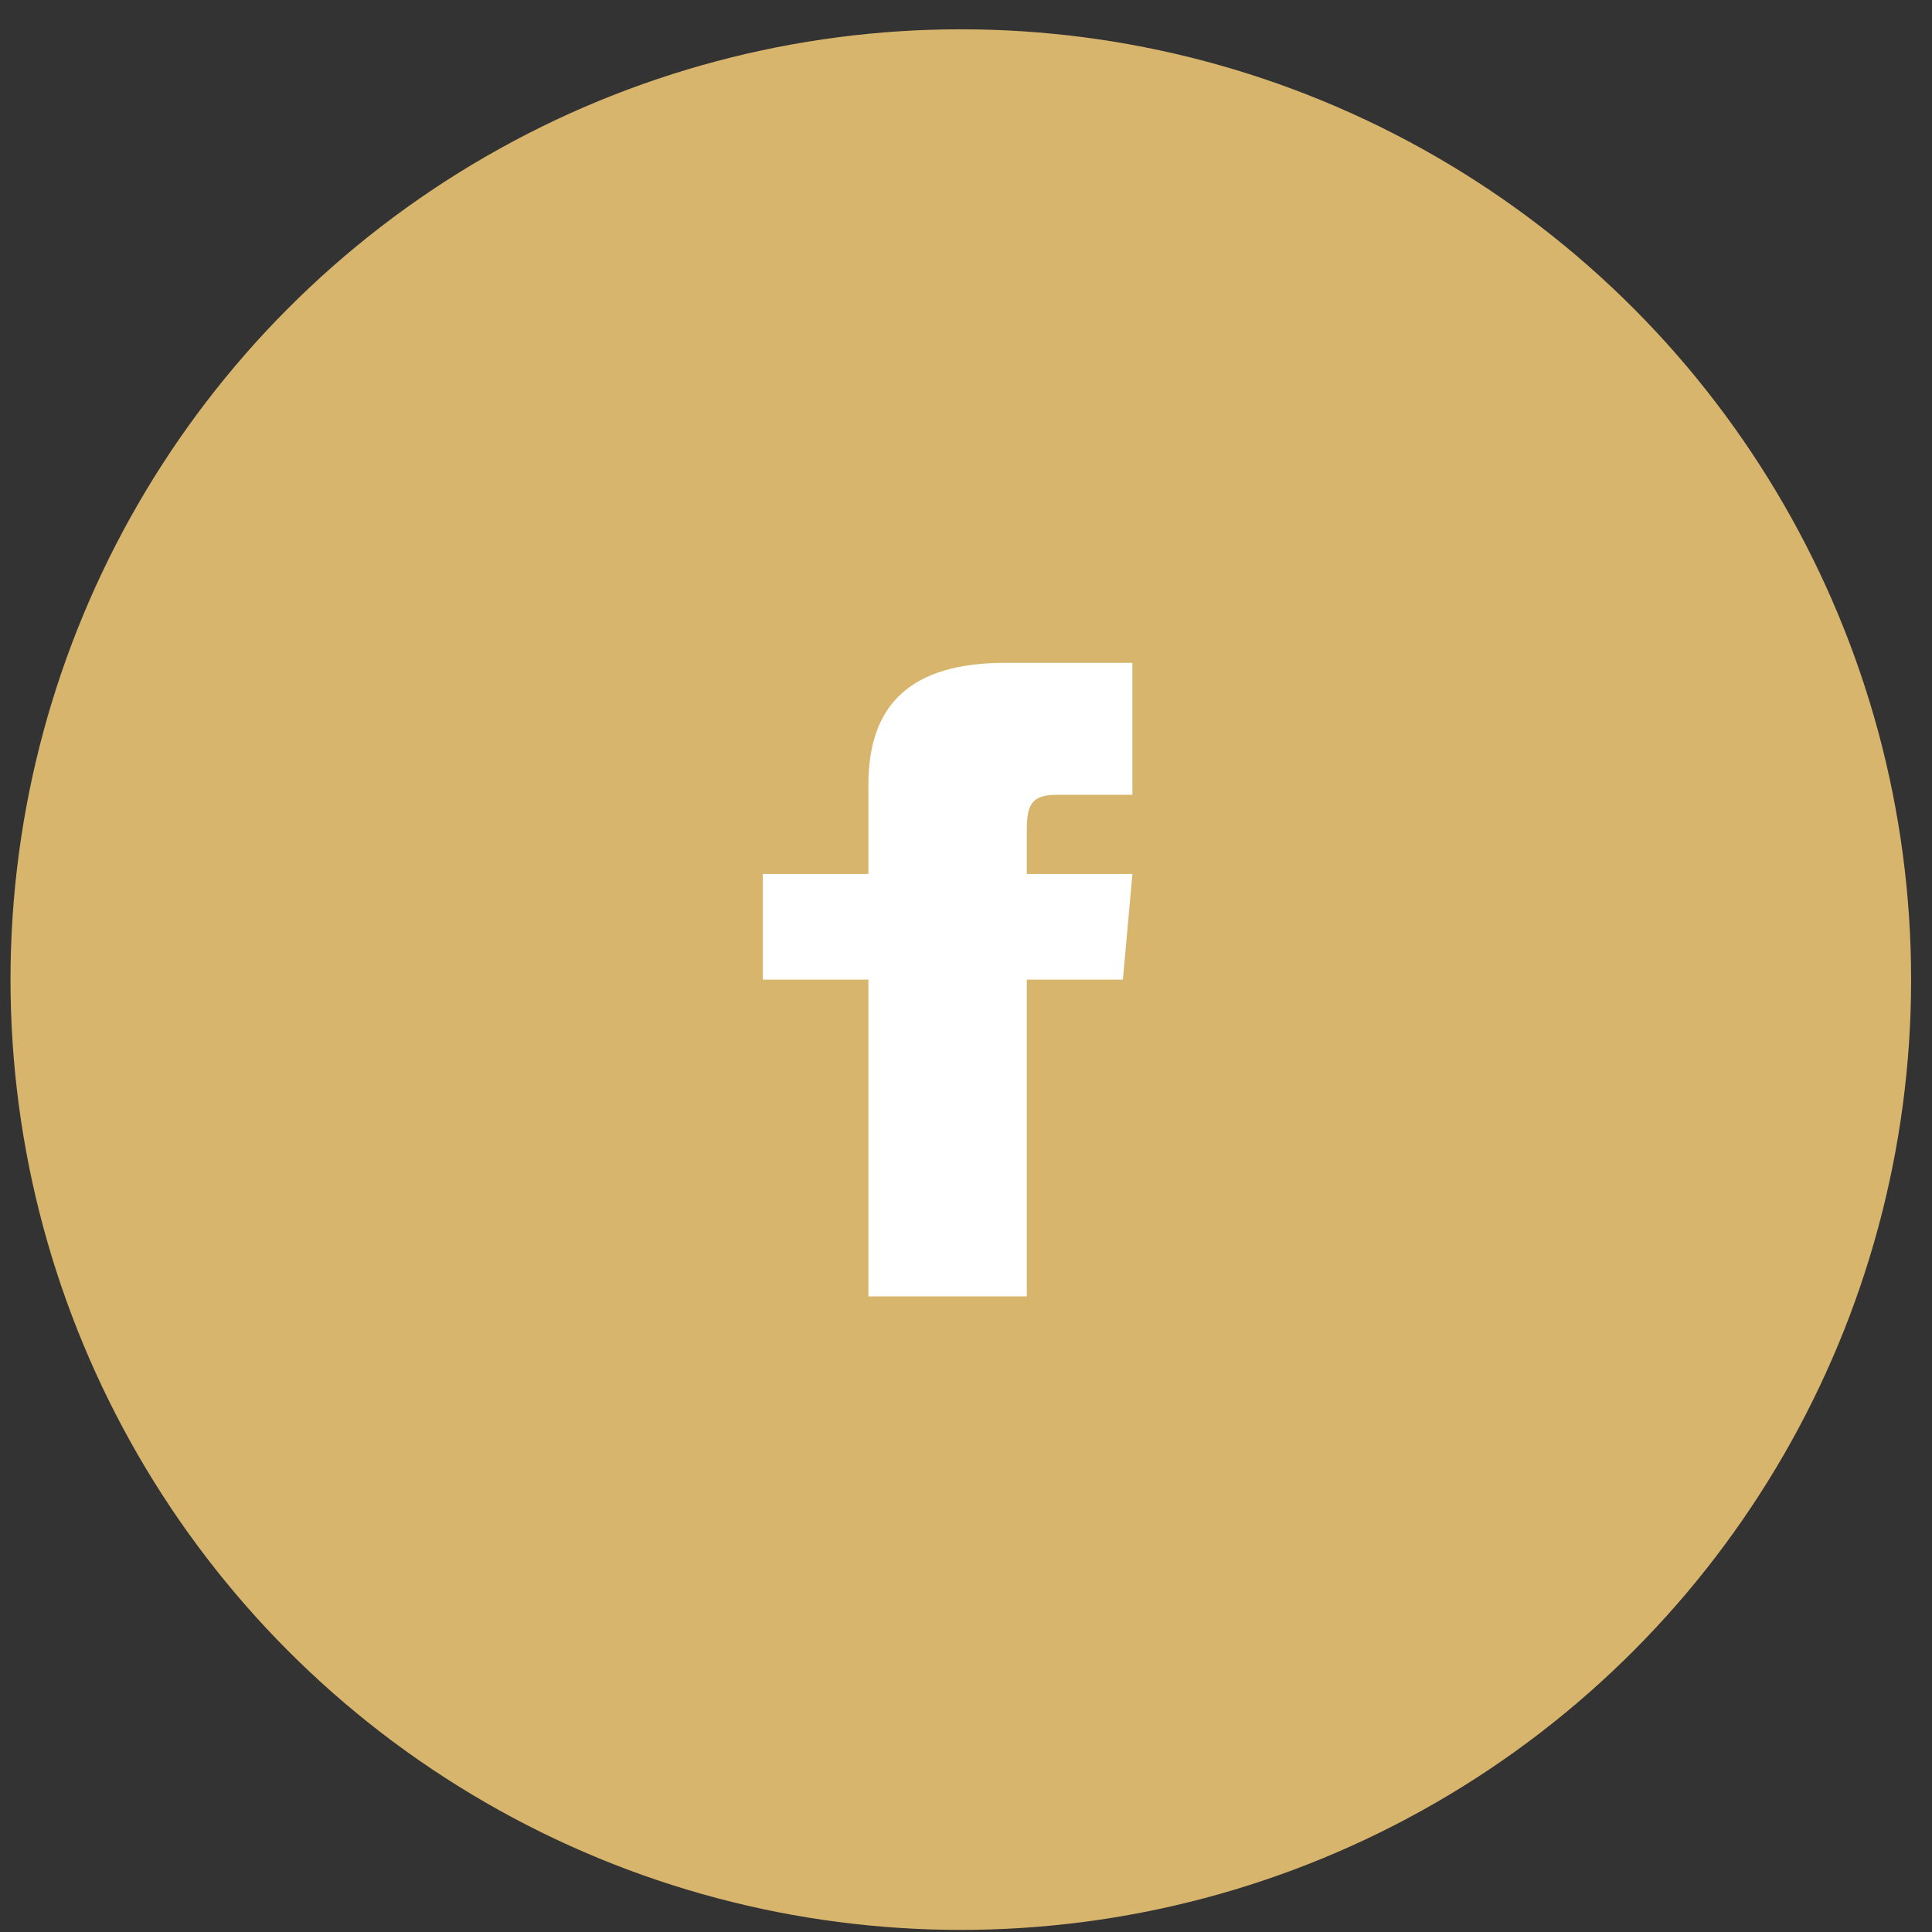 <svg width="48" height="48" viewBox="0 0 48 48" fill="none" xmlns="http://www.w3.org/2000/svg">
<rect x="0" y="0" width="48" height="48" fill="#333333" stroke="none"/>
<circle cx="23.871" cy="24.338" r="23.61" fill="#d8b56c"/>
<path d="M21.575 21.714H18.952V24.338H21.575V32.208H25.51V24.338H27.898L28.134 21.714H25.51V20.622C25.51 19.995 25.636 19.747 26.242 19.747H28.134V16.468H24.98C22.622 16.468 21.575 17.507 21.575 19.495V21.714Z" fill="white"/>
</svg>
